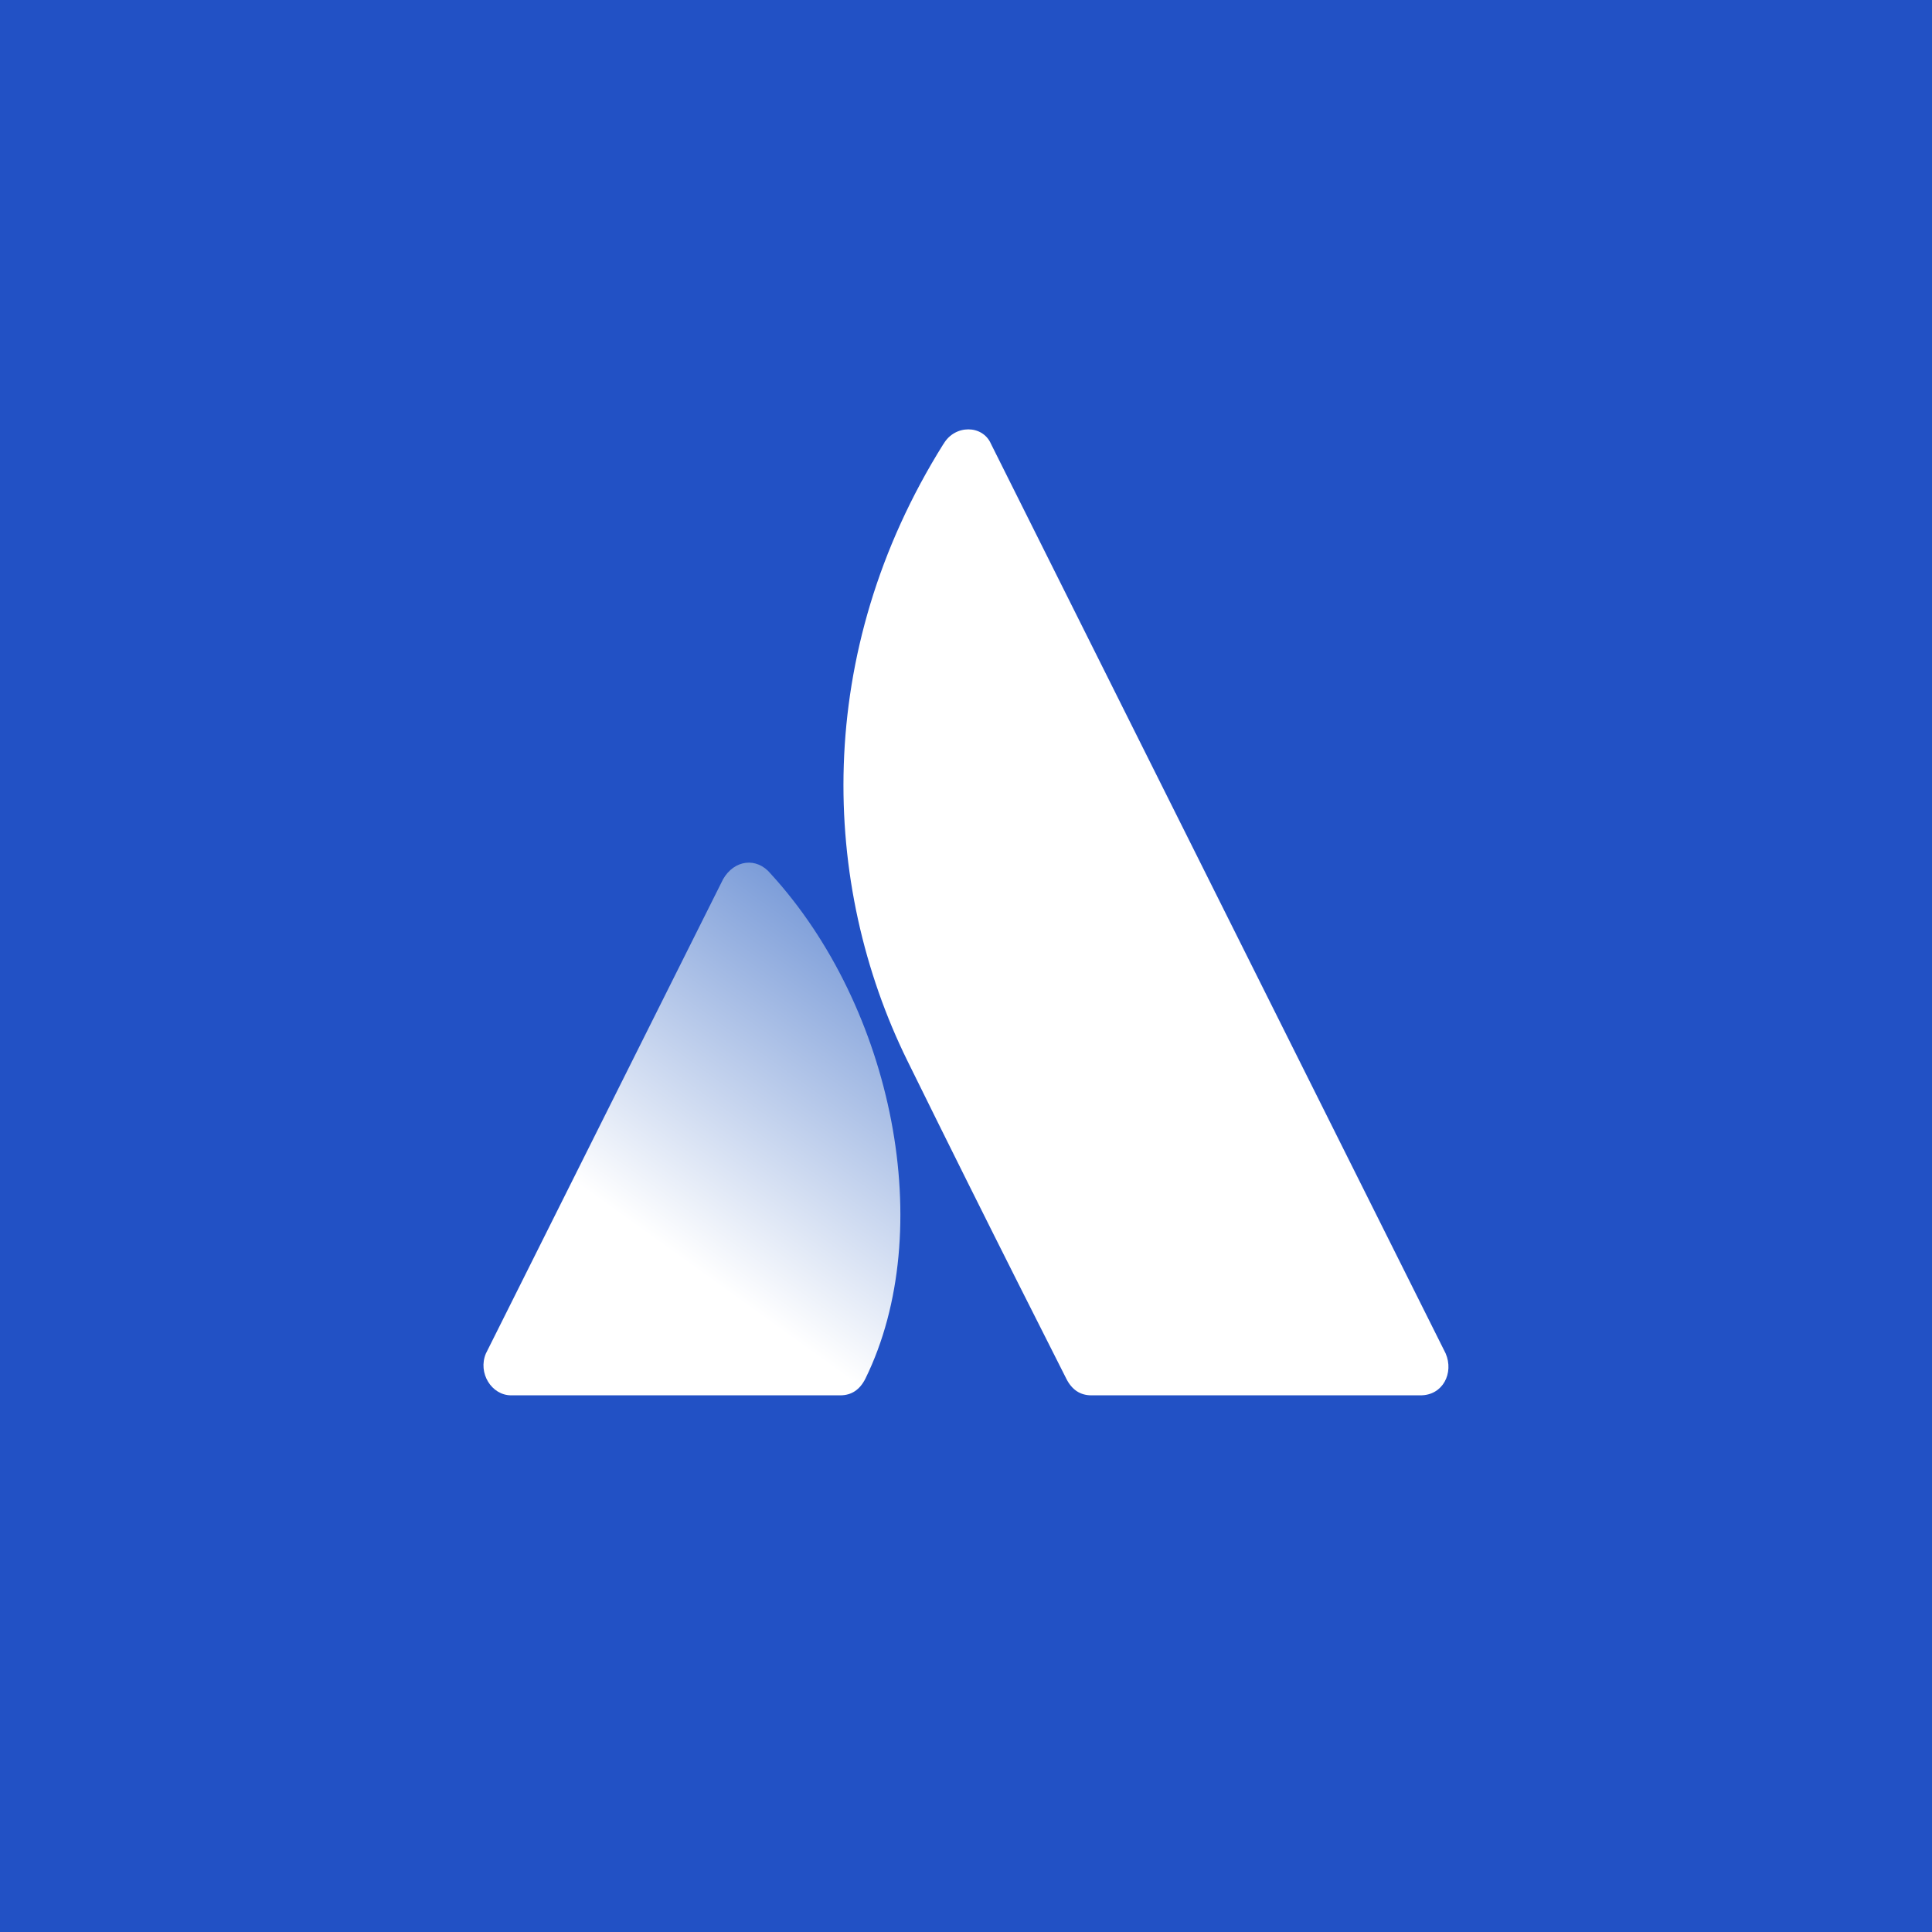 <svg xmlns="http://www.w3.org/2000/svg" viewBox="0 0 18 18">
  <rect x="0" y="0" width="18" height="18" fill="#333333" stroke="none"/>
  <g clip-path="url(#a)">
    <path fill="#2251C5" d="M0 0h18v18H0V0Z"/>
    <path fill="url(#b)" d="M7.18 8.14c-.13-.157-.339-.13-.443.051l-2.21 4.419c-.077.182.053.39.235.39h3.067c.104 0 .182-.052.234-.156.676-1.378.26-3.457-.884-4.705Z"/>
    <path fill="#fff" d="M8.79 4.136c-1.221 1.95-1.143 4.107-.337 5.745.806 1.637 1.43 2.859 1.481 2.963.052.104.13.156.234.156h3.067c.208 0 .312-.208.234-.39L9.233 4.136c-.078-.181-.338-.181-.442 0Z"/>
  </g>
  <defs>
    <linearGradient id="b" x1="8.379" x2="6.139" y1="8.829" y2="11.943" gradientUnits="userSpaceOnUse">
      <stop stop-color="#7799D7"/>
      <stop offset=".923" stop-color="#fff"/>
    </linearGradient>
    <clipPath id="a">
      <path fill="#fff" d="M0 0h18v18H0z"/>
    </clipPath>
  </defs>
</svg>

